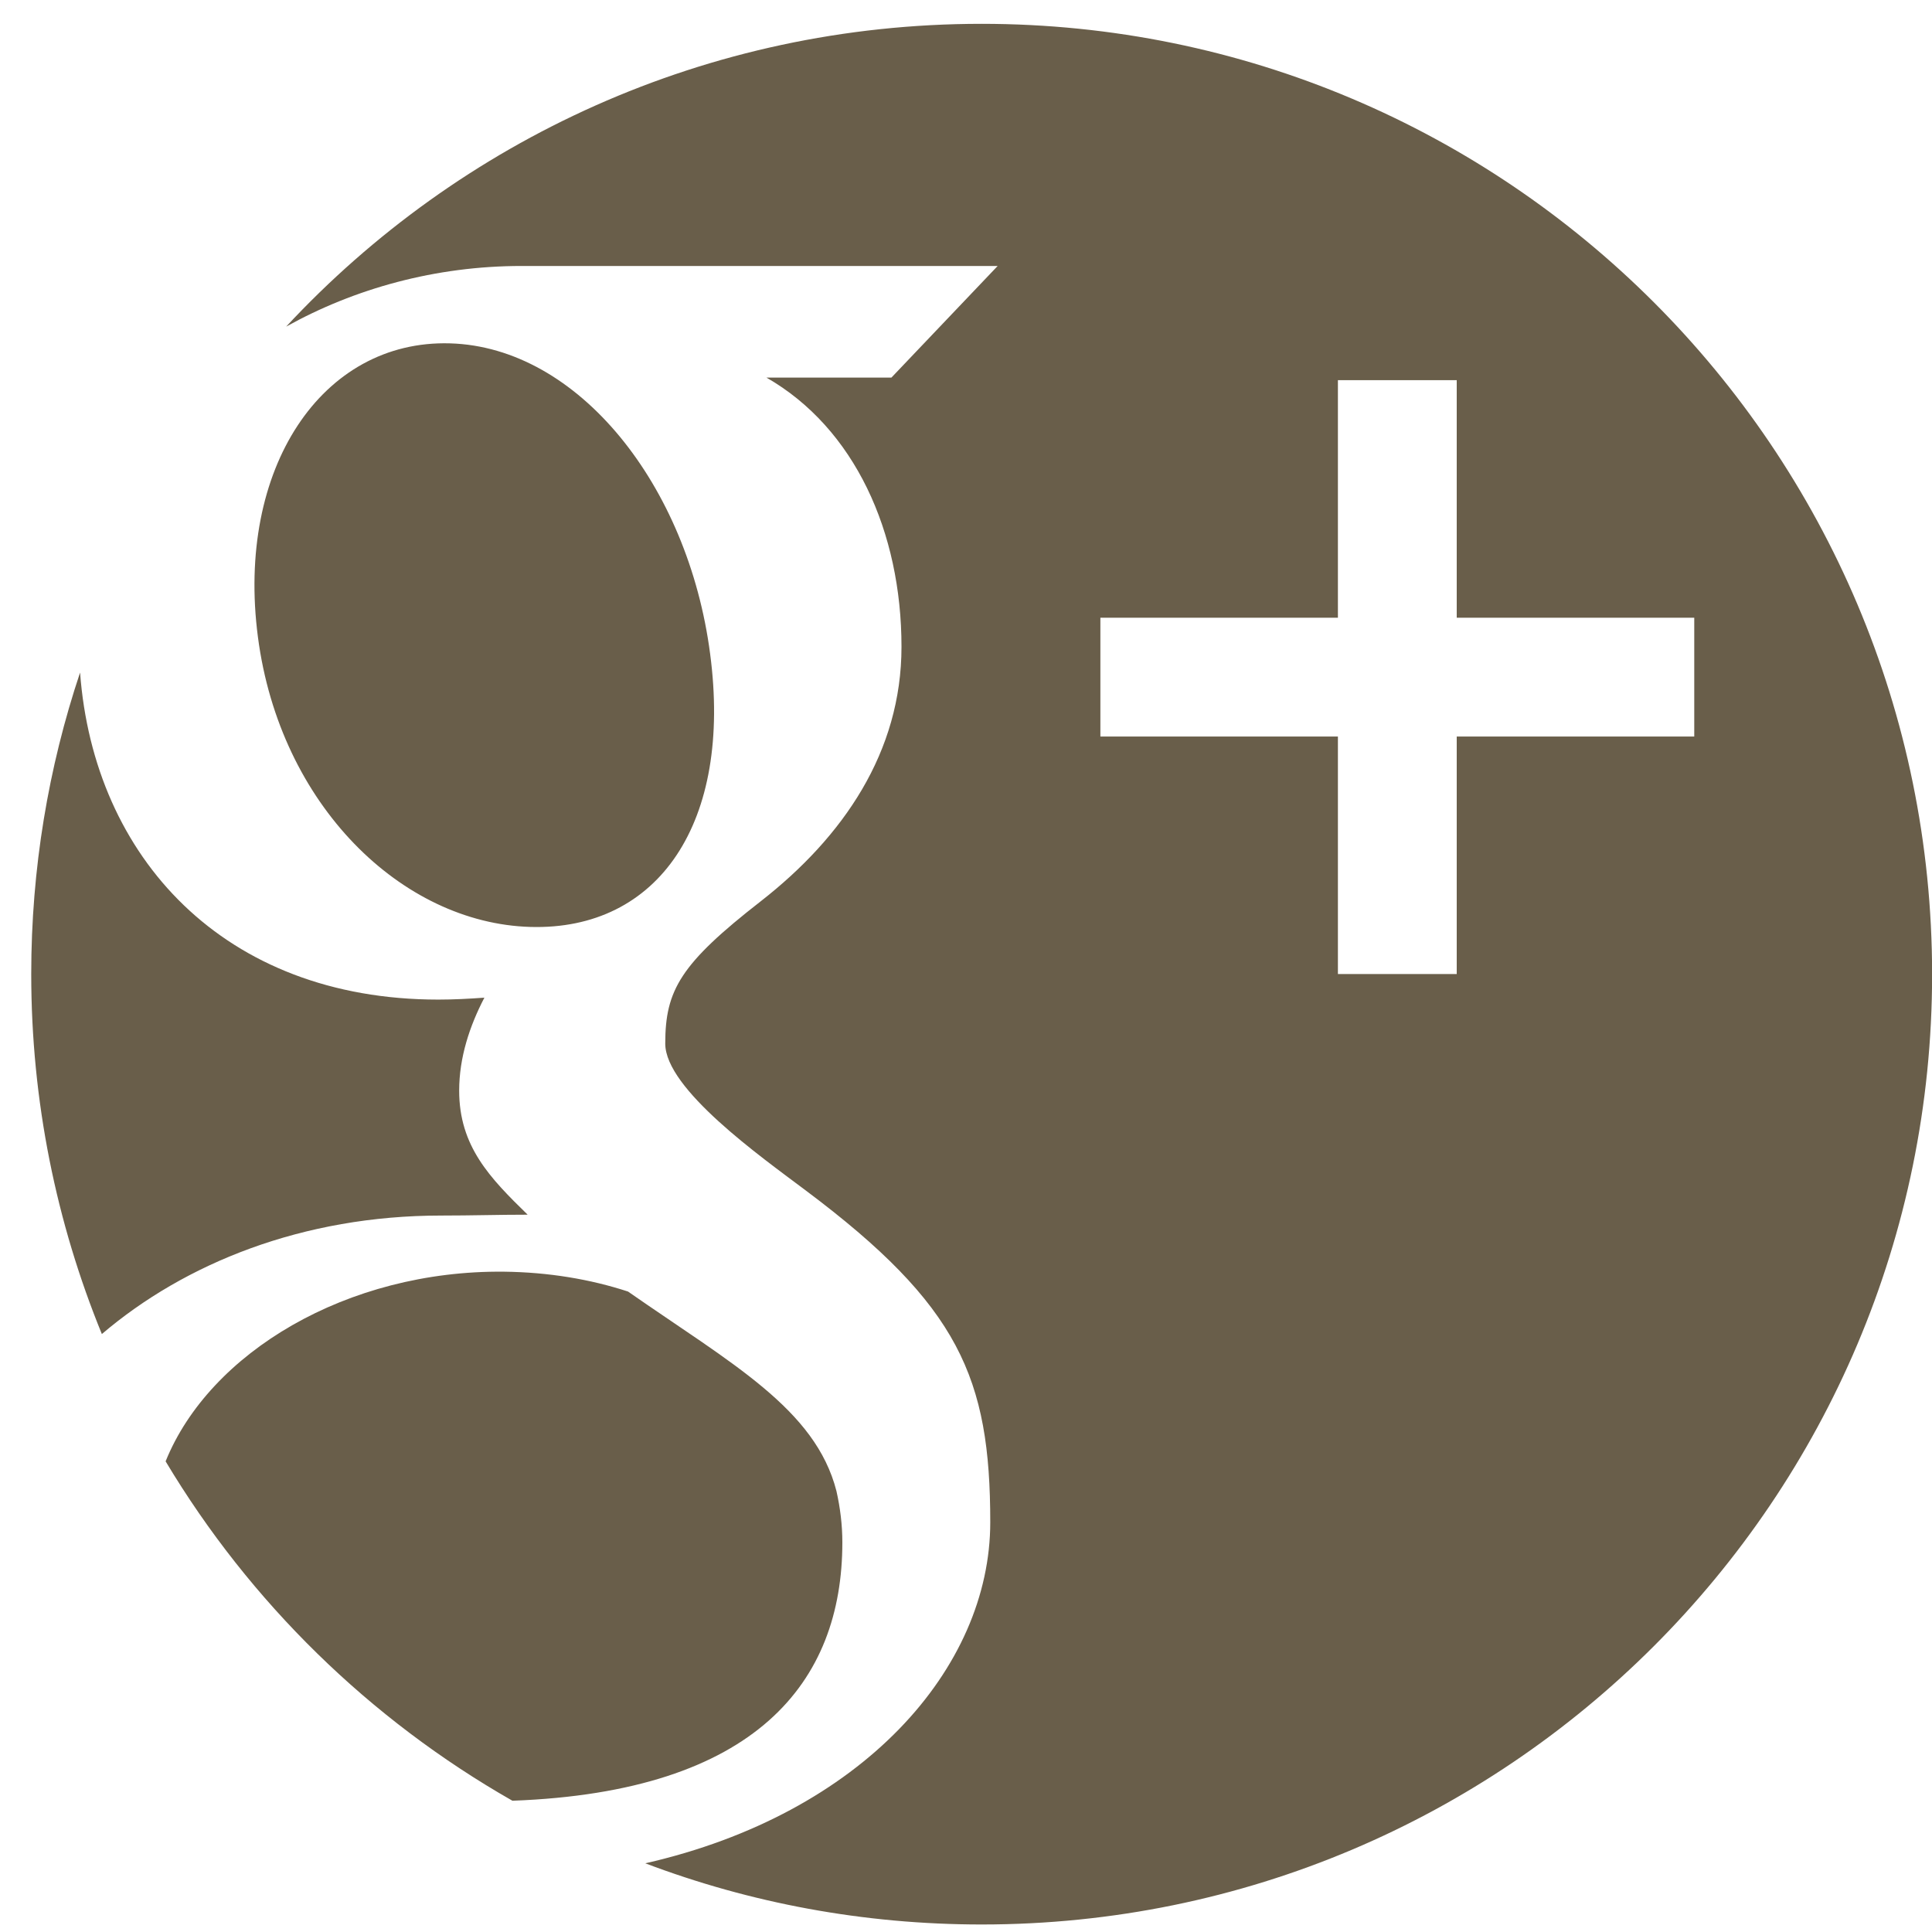 <?xml version="1.0" encoding="utf-8"?>
<!-- Generator: Adobe Illustrator 16.0.4, SVG Export Plug-In . SVG Version: 6.00 Build 0)  -->
<!DOCTYPE svg PUBLIC "-//W3C//DTD SVG 1.1//EN" "http://www.w3.org/Graphics/SVG/1.1/DTD/svg11.dtd">
<svg version="1.1" id="Layer_1" xmlns="http://www.w3.org/2000/svg" xmlns:xlink="http://www.w3.org/1999/xlink" x="0px" y="0px"
	 width="18px" height="18px" viewBox="0 0 18 18" enable-background="new 0 0 18 18" xml:space="preserve">
<path fill="#695E4A" d="M7.848,14.37c0,1.3-0.801,2.324-3.074,2.407c-1.33-0.758-2.446-1.85-3.231-3.162
	c0.409-1.013,1.69-1.782,3.153-1.767c0.415,0.005,0.803,0.07,1.155,0.185c0.966,0.673,1.746,1.093,1.942,1.859
	C7.828,14.048,7.848,14.207,7.848,14.37z M9.145,0.222c-2.559,0-4.864,1.085-6.479,2.821C3.304,2.688,4.058,2.478,4.86,2.478
	c1.161,0,4.435,0,4.435,0l-0.99,1.04H7.141c0.822,0.471,1.258,1.439,1.258,2.508c0,0.981-0.543,1.771-1.31,2.37
	c-0.75,0.584-0.891,0.829-0.891,1.327c0,0.424,0.894,1.056,1.306,1.366c1.433,1.073,1.722,1.75,1.722,3.094
	c0,1.36-1.192,2.717-3.214,3.177c0.974,0.369,2.031,0.57,3.135,0.57c4.891,0,8.854-3.963,8.854-8.853
	C18,4.185,14.037,0.222,9.145,0.222L9.145,0.222z M13.572,6.862v2.213h-1.107V6.862h-2.213V5.755h2.213V3.542h1.107v2.213h2.213
	v1.107H13.572z M6.616,6.091c0.208,1.571-0.48,2.58-1.676,2.545C3.745,8.601,2.608,7.503,2.403,5.935
	c-0.206-1.57,0.595-2.771,1.79-2.736C5.389,3.234,6.411,4.522,6.616,6.091z M4.111,11.325c-1.291,0-2.389,0.445-3.162,1.104
	c-0.423-1.035-0.658-2.167-0.658-3.354c0-0.982,0.16-1.926,0.455-2.809c0.128,1.72,1.339,3.047,3.338,3.047
	c0.146,0,0.29-0.008,0.429-0.018C4.375,9.56,4.278,9.853,4.278,10.161c0,0.519,0.286,0.813,0.638,1.156
	C4.649,11.317,4.392,11.325,4.111,11.325z"/>
</svg>
